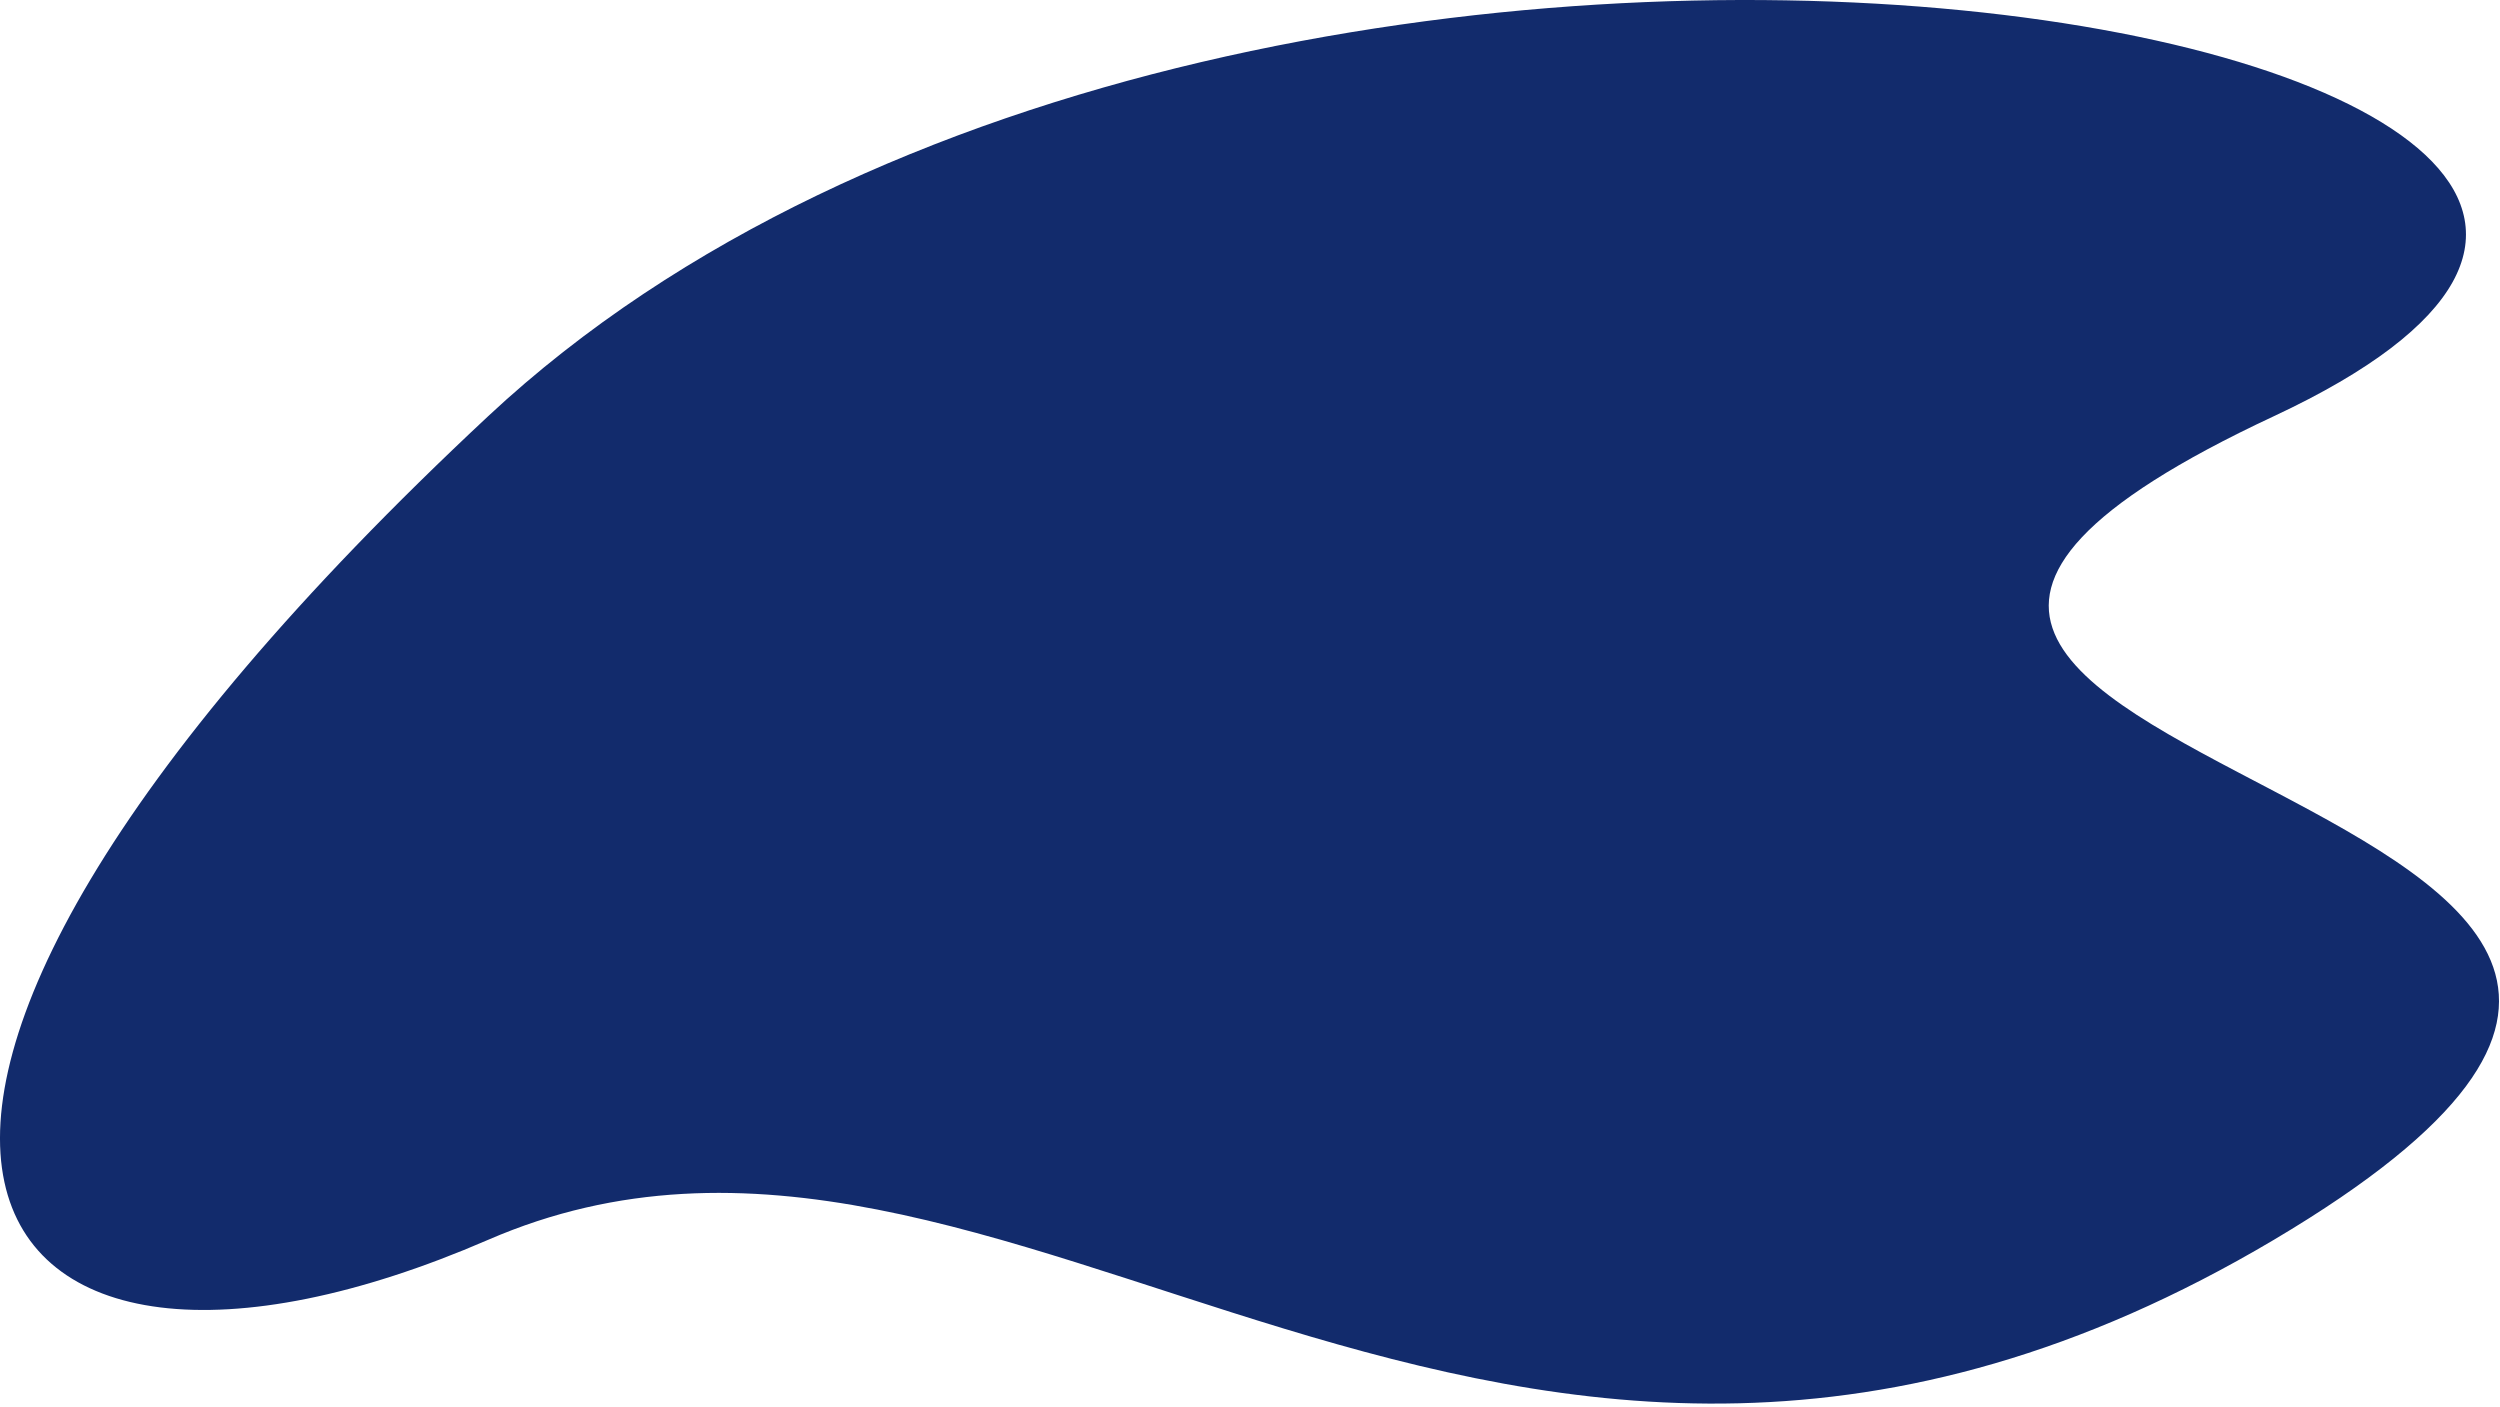 <svg width="343" height="193" viewBox="0 0 343 193" fill="none" xmlns="http://www.w3.org/2000/svg">
<path d="M66.976 57.102C172.476 -41.398 418.976 7.102 311.976 57.102C204.976 107.102 418.976 106.601 311.976 170.102C204.976 233.602 138.476 139.101 66.976 170.102C-4.524 201.102 -38.524 155.602 66.976 57.102Z" fill="#122B6C"/>
</svg>
